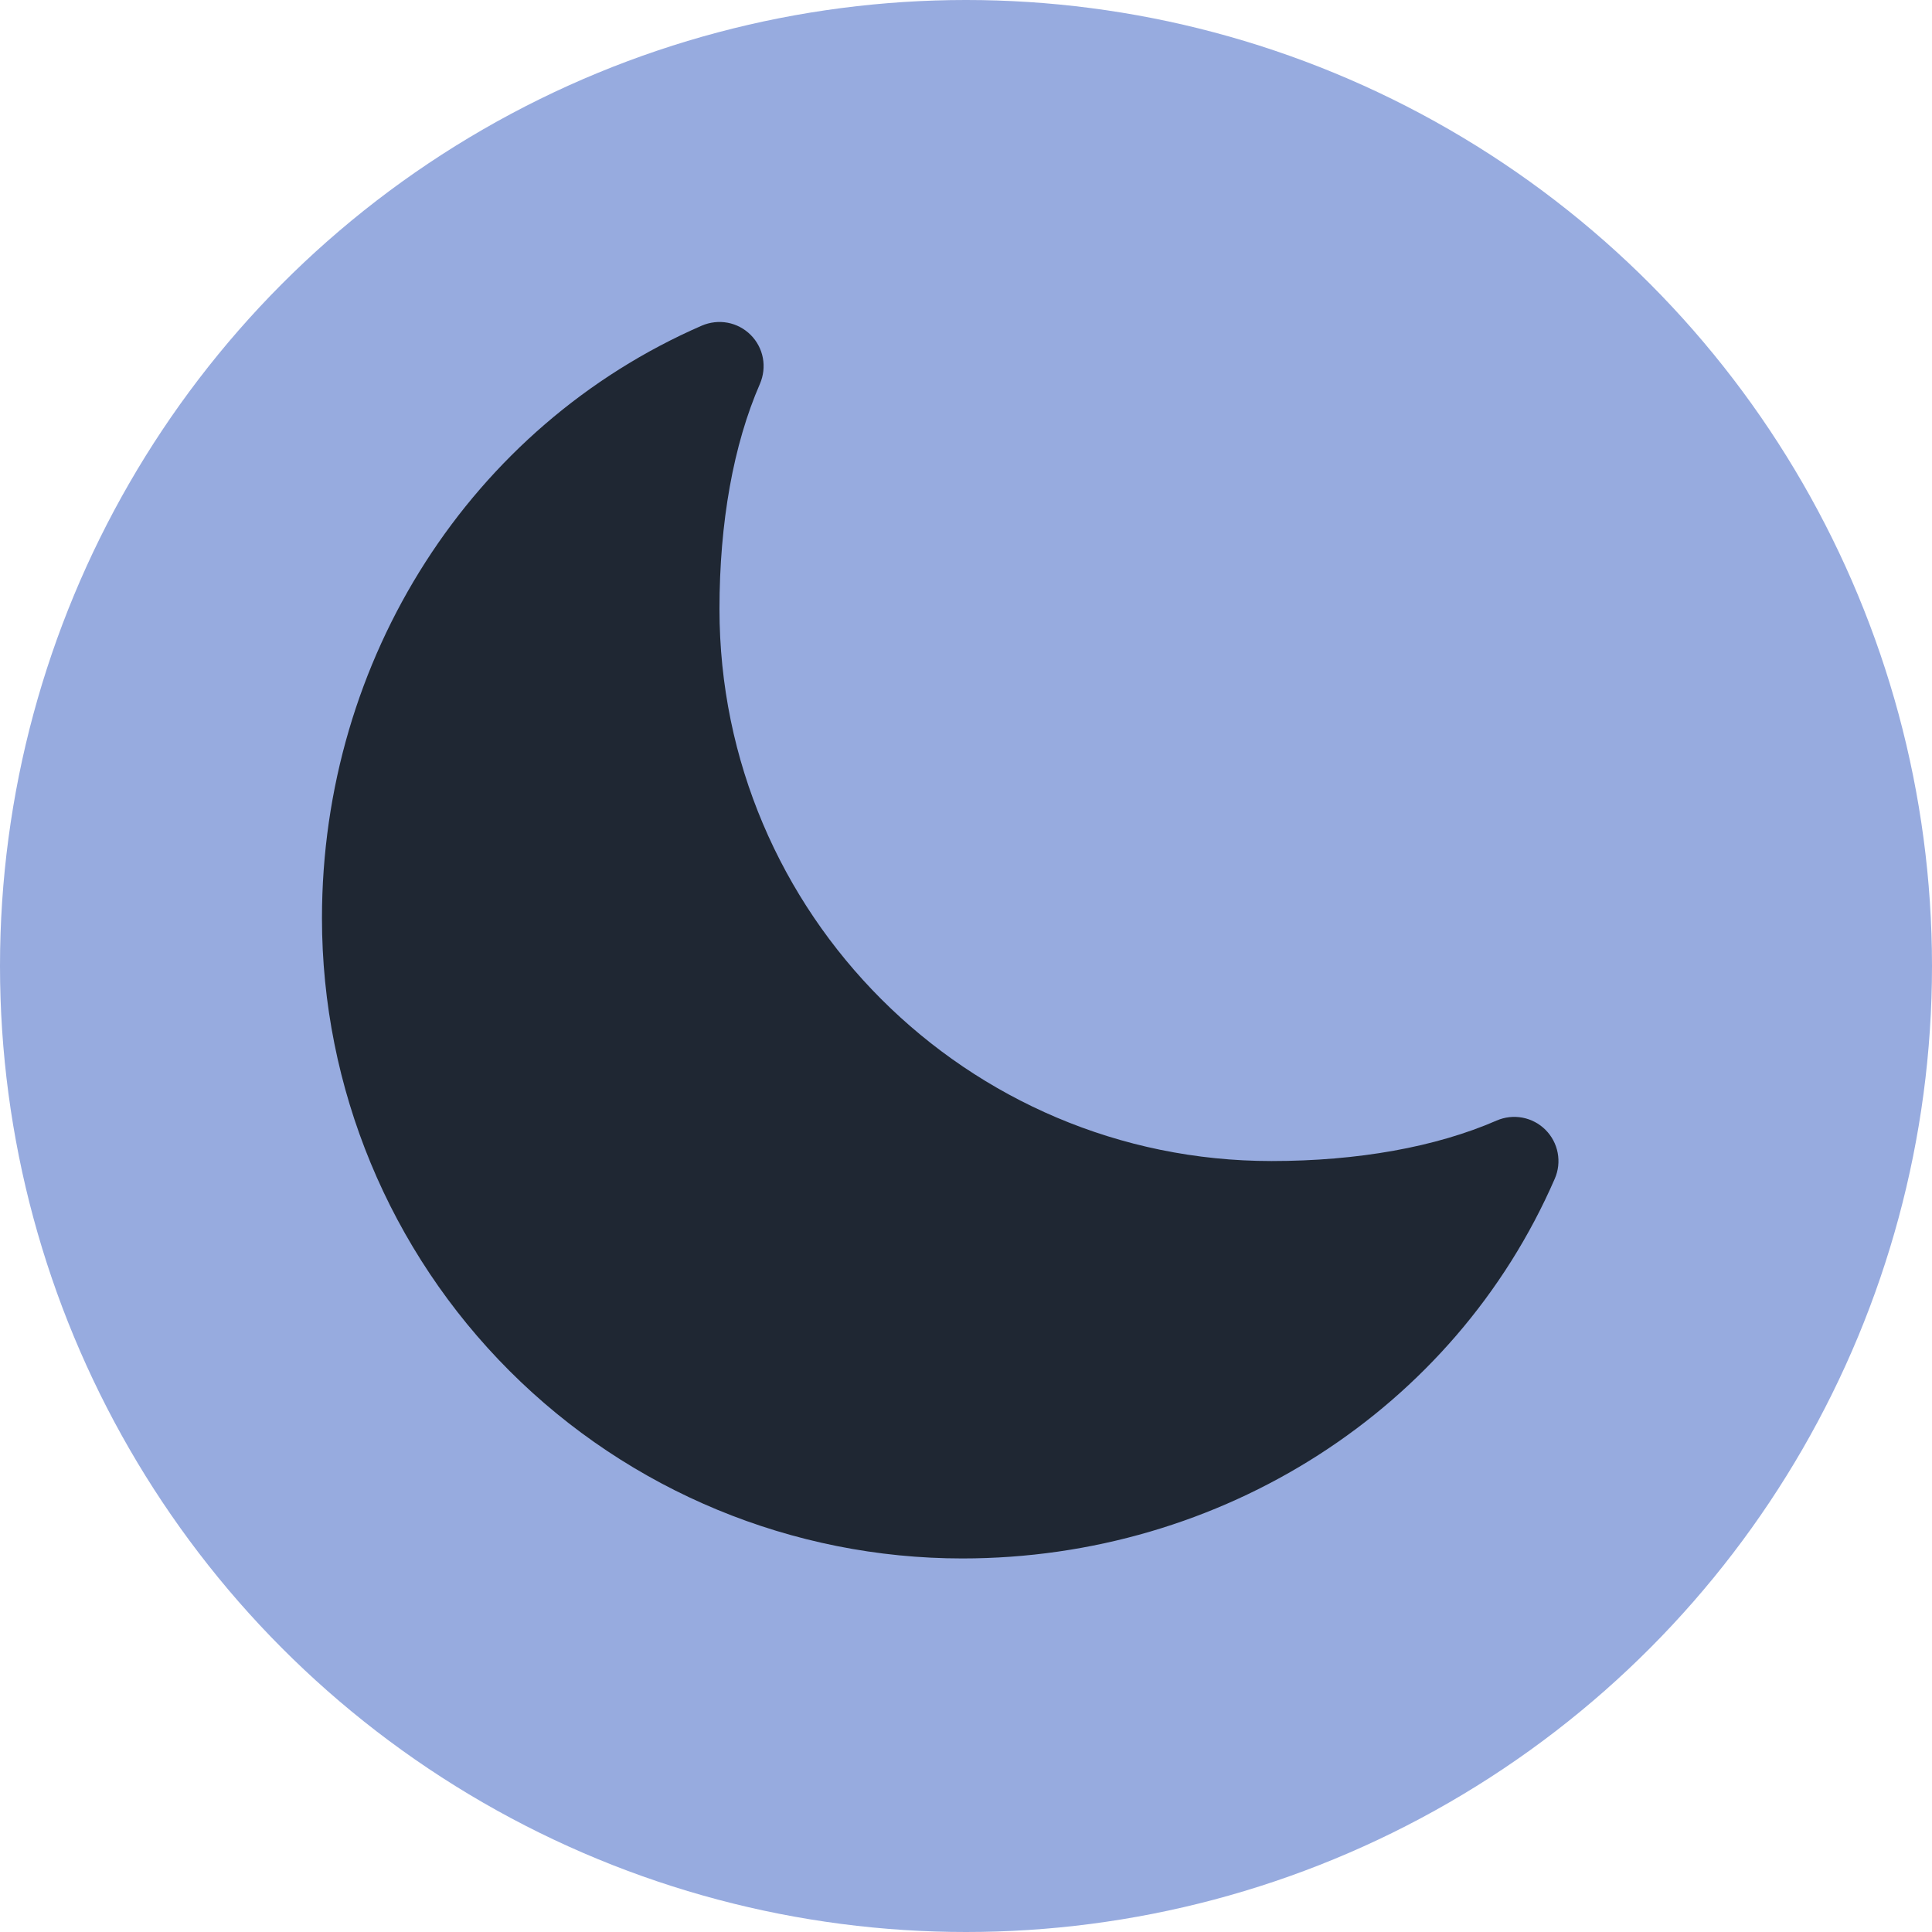 <svg width="20" height="20" viewBox="0 0 20 20" fill="none" xmlns="http://www.w3.org/2000/svg">
<circle cx="10" cy="10" r="10" fill="#97ABDF"/>
<path d="M9.962 16.133C8.204 16.133 6.518 15.435 5.275 14.192C4.032 12.949 3.333 11.263 3.333 9.505C3.333 6.819 4.876 4.411 7.265 3.371C7.349 3.335 7.442 3.324 7.533 3.341C7.623 3.358 7.706 3.402 7.771 3.467C7.836 3.532 7.88 3.615 7.897 3.705C7.914 3.796 7.903 3.889 7.867 3.973C7.592 4.603 7.448 5.409 7.448 6.305C7.448 9.456 10.011 12.019 13.162 12.019C14.057 12.019 14.864 11.874 15.493 11.6C15.578 11.563 15.671 11.553 15.761 11.57C15.851 11.587 15.934 11.631 15.999 11.696C16.064 11.761 16.108 11.844 16.125 11.934C16.142 12.024 16.132 12.117 16.095 12.202C15.056 14.591 12.648 16.133 9.962 16.133Z" fill="#1F2733"/>
</svg>
